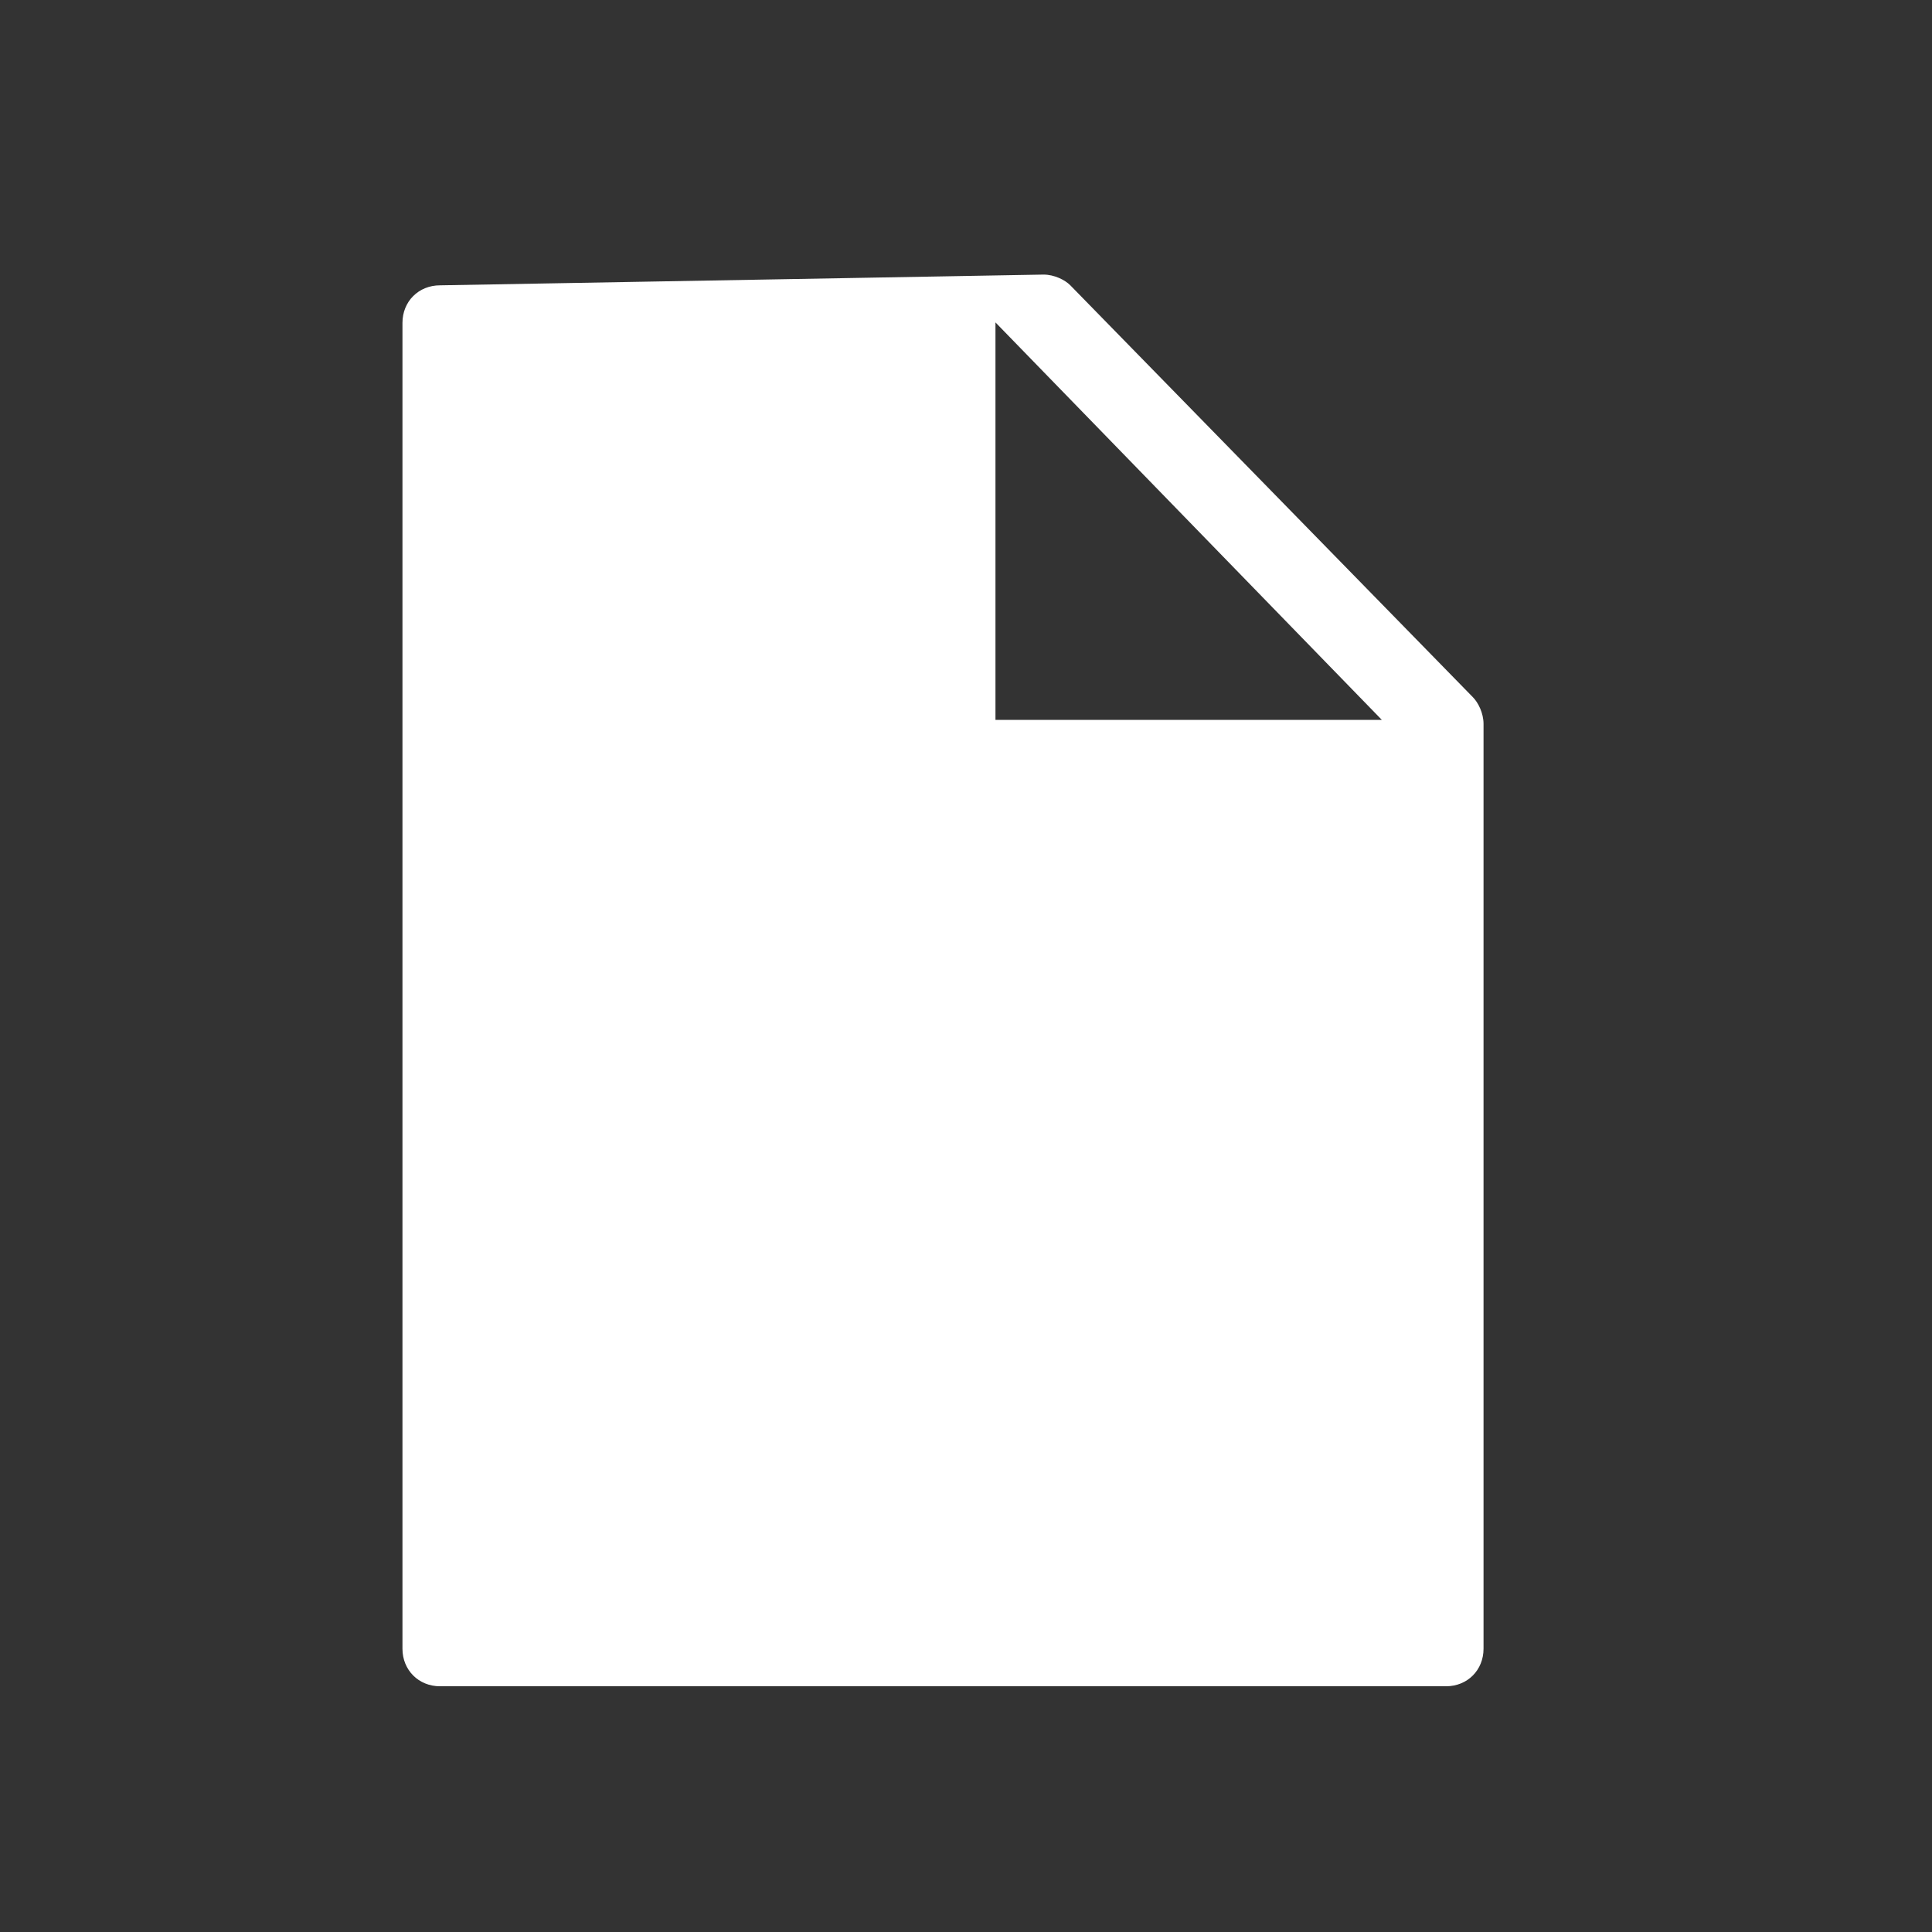 <?xml version="1.0" encoding="UTF-8"?>
<svg width="16px" height="16px" viewBox="0 0 16 16" version="1.1" xmlns="http://www.w3.org/2000/svg" xmlns:xlink="http://www.w3.org/1999/xlink">
    <rect x="0" y="0" width="16" height="16" fill="#333333" stroke="none"/>
    <!-- Generator: Sketch 58 (84663) - https://sketch.com -->
    <title>icon / General / Image</title>
    <desc>Created with Sketch.</desc>
    <g id="icon-/-Preferences-/-Files" transform="translate(0, 0.274)" fill="#FFFFFF">
        <path d="M8.864,2.089 L12.197,5.499 C12.242,5.544 12.286,5.632 12.286,5.721 L12.286,13.38 C12.286,13.557 12.153,13.691 11.975,13.691 L3.644,13.691 C3.467,13.691 3.333,13.557 3.333,13.38 L3.333,2.4 C3.333,2.222 3.467,2.089 3.644,2.089 L8.642,2 C8.731,2 8.82,2.044 8.864,2.089 Z M8.244,2.396 L8.244,5.688 L11.444,5.688 L8.244,2.396 Z" id="Shape"></path>
    </g>
</svg>
